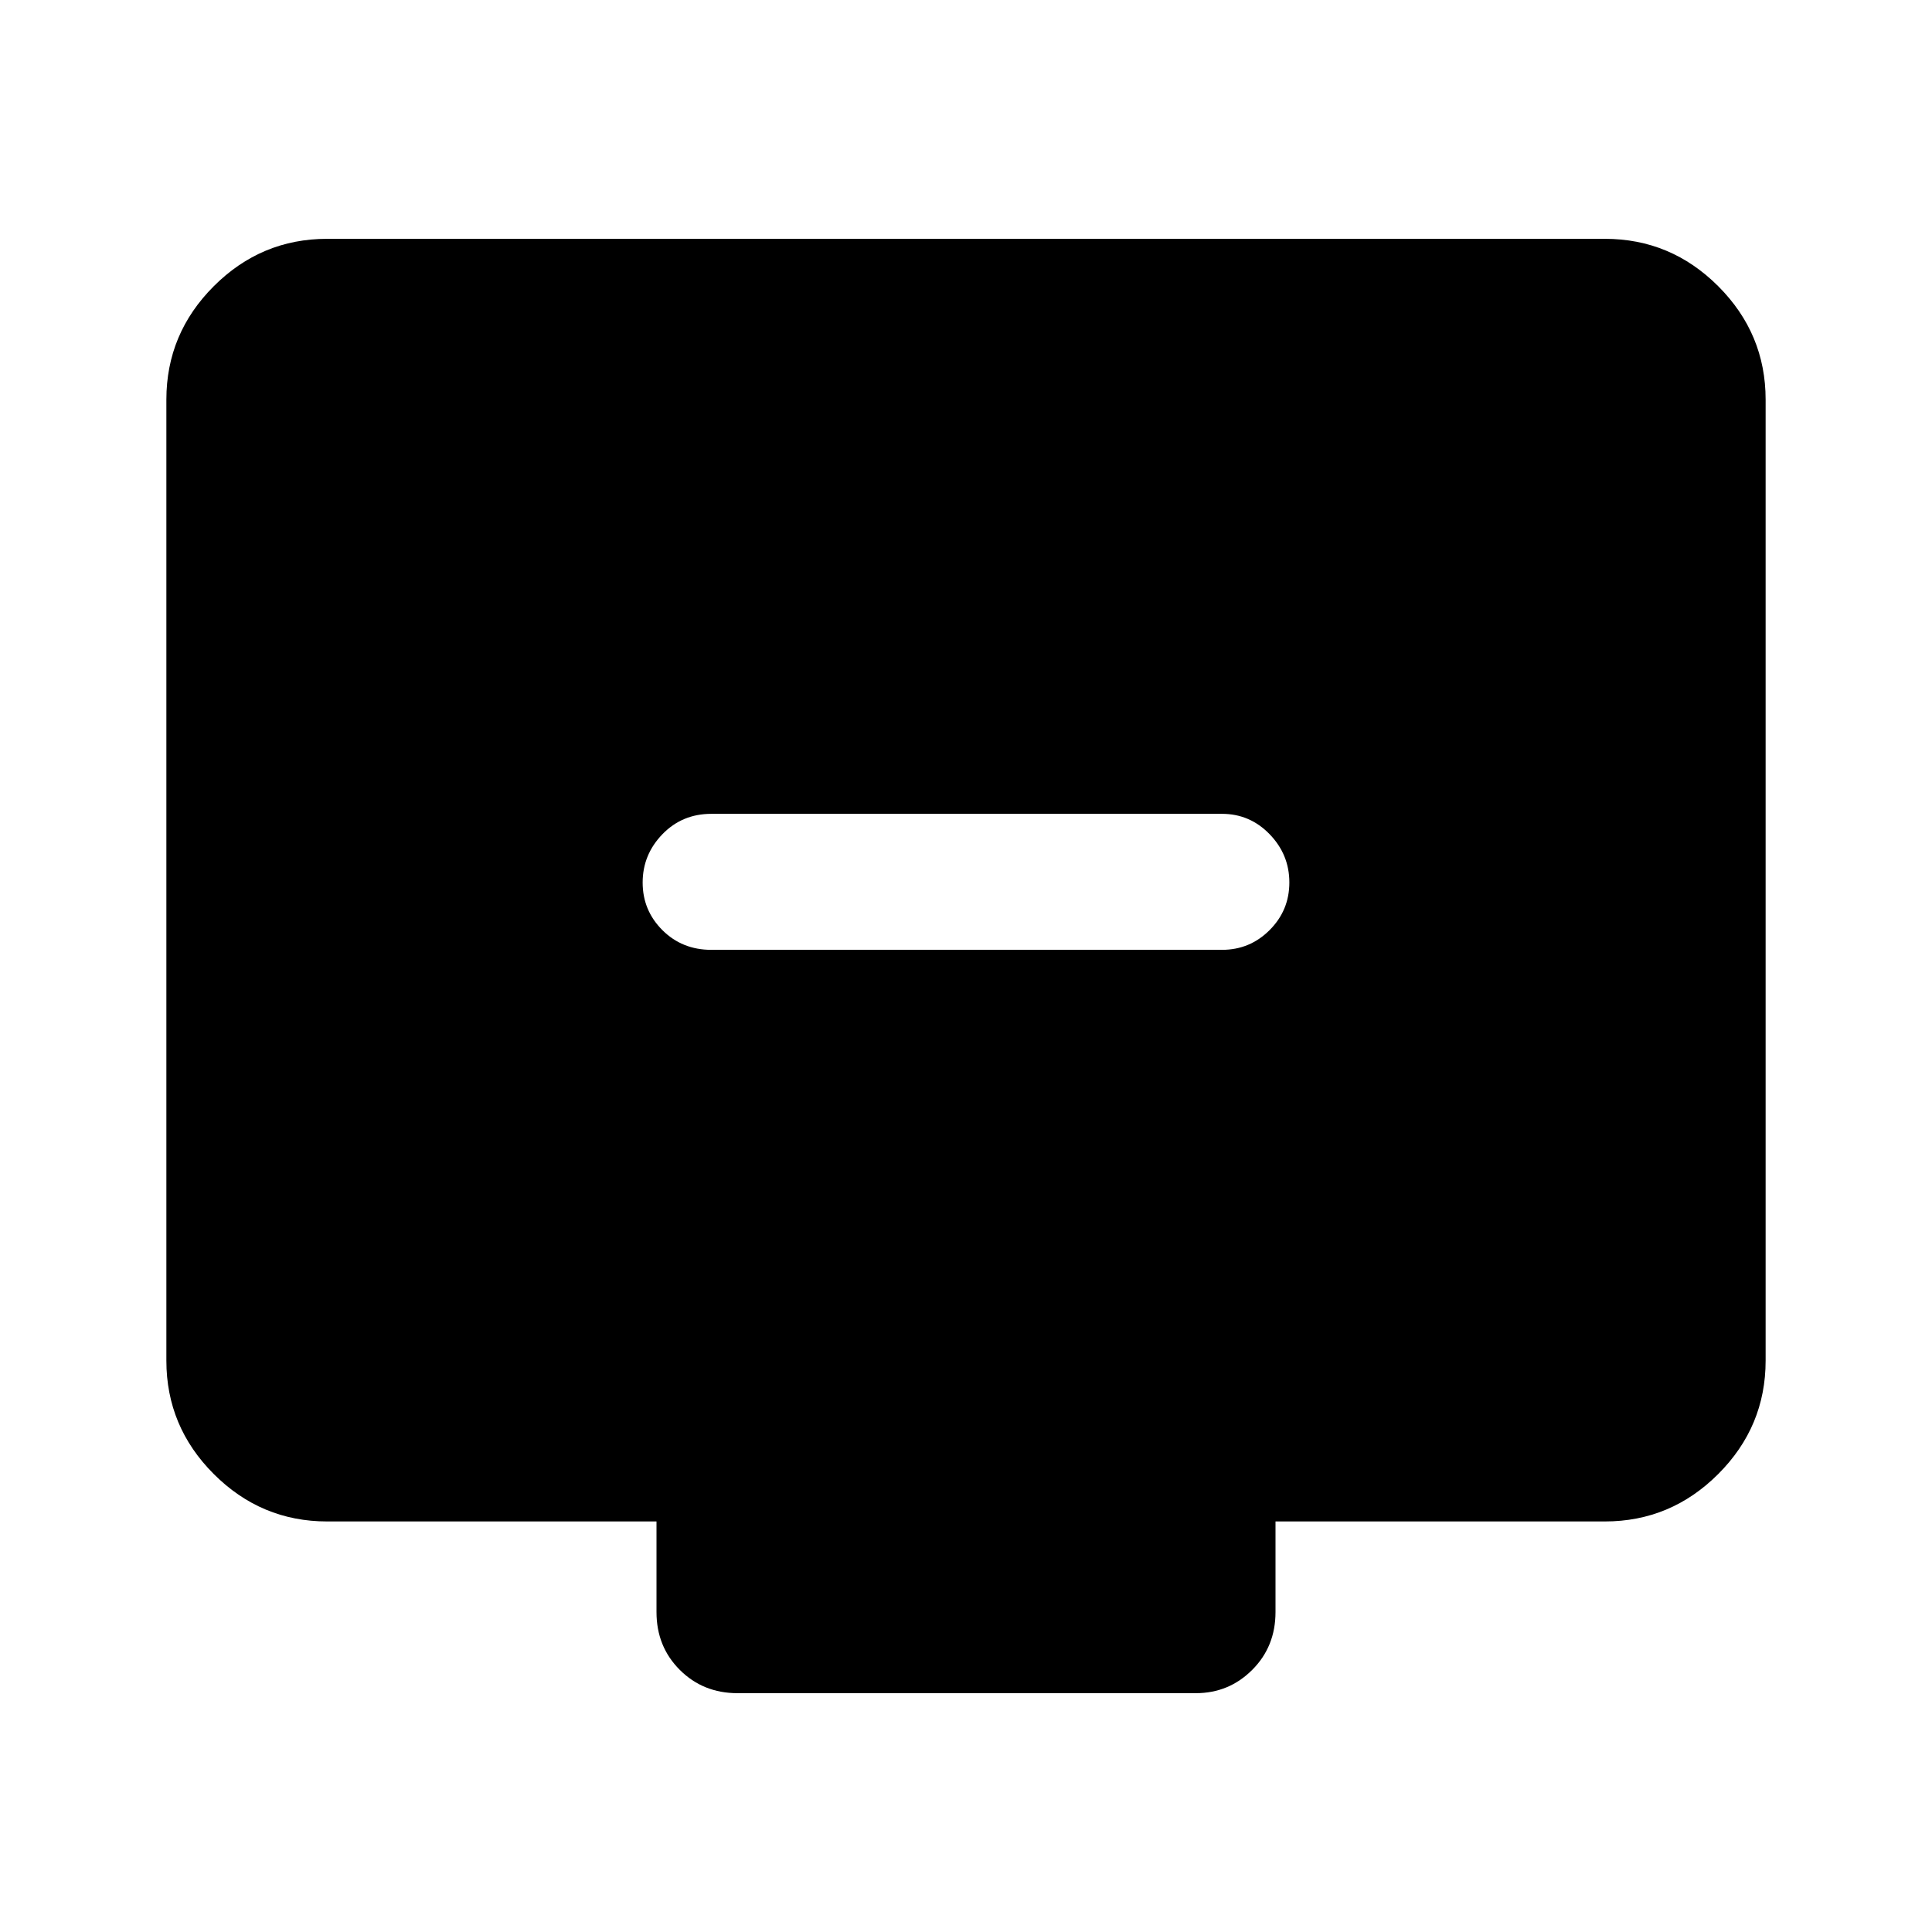 <svg xmlns="http://www.w3.org/2000/svg" height="40" viewBox="0 -960 960 960" width="40"><path d="M353.46-488.03h253.75q13.84 0 23.65-9.81 9.81-9.81 9.81-23.67 0-13.85-9.81-23.98-9.81-10.12-23.65-10.12H353.46q-14.51 0-24.32 10.14-9.81 10.15-9.81 24t9.81 23.65q9.81 9.79 24.32 9.79ZM162.56-204q-32.78 0-56.34-23.56-23.55-23.55-23.55-56.34v-477.53q0-32.79 23.55-56.35 23.56-23.55 56.34-23.55h634.88q32.78 0 56.34 23.55 23.55 23.56 23.55 56.35v477.53q0 32.79-23.55 56.34Q830.22-204 797.44-204H633.79v45.05q0 17.13-11.57 28.7-11.58 11.58-28.04 11.58H366.49q-17.13 0-28.71-11.58-11.57-11.57-11.57-28.7V-204H162.56Z"/></svg>